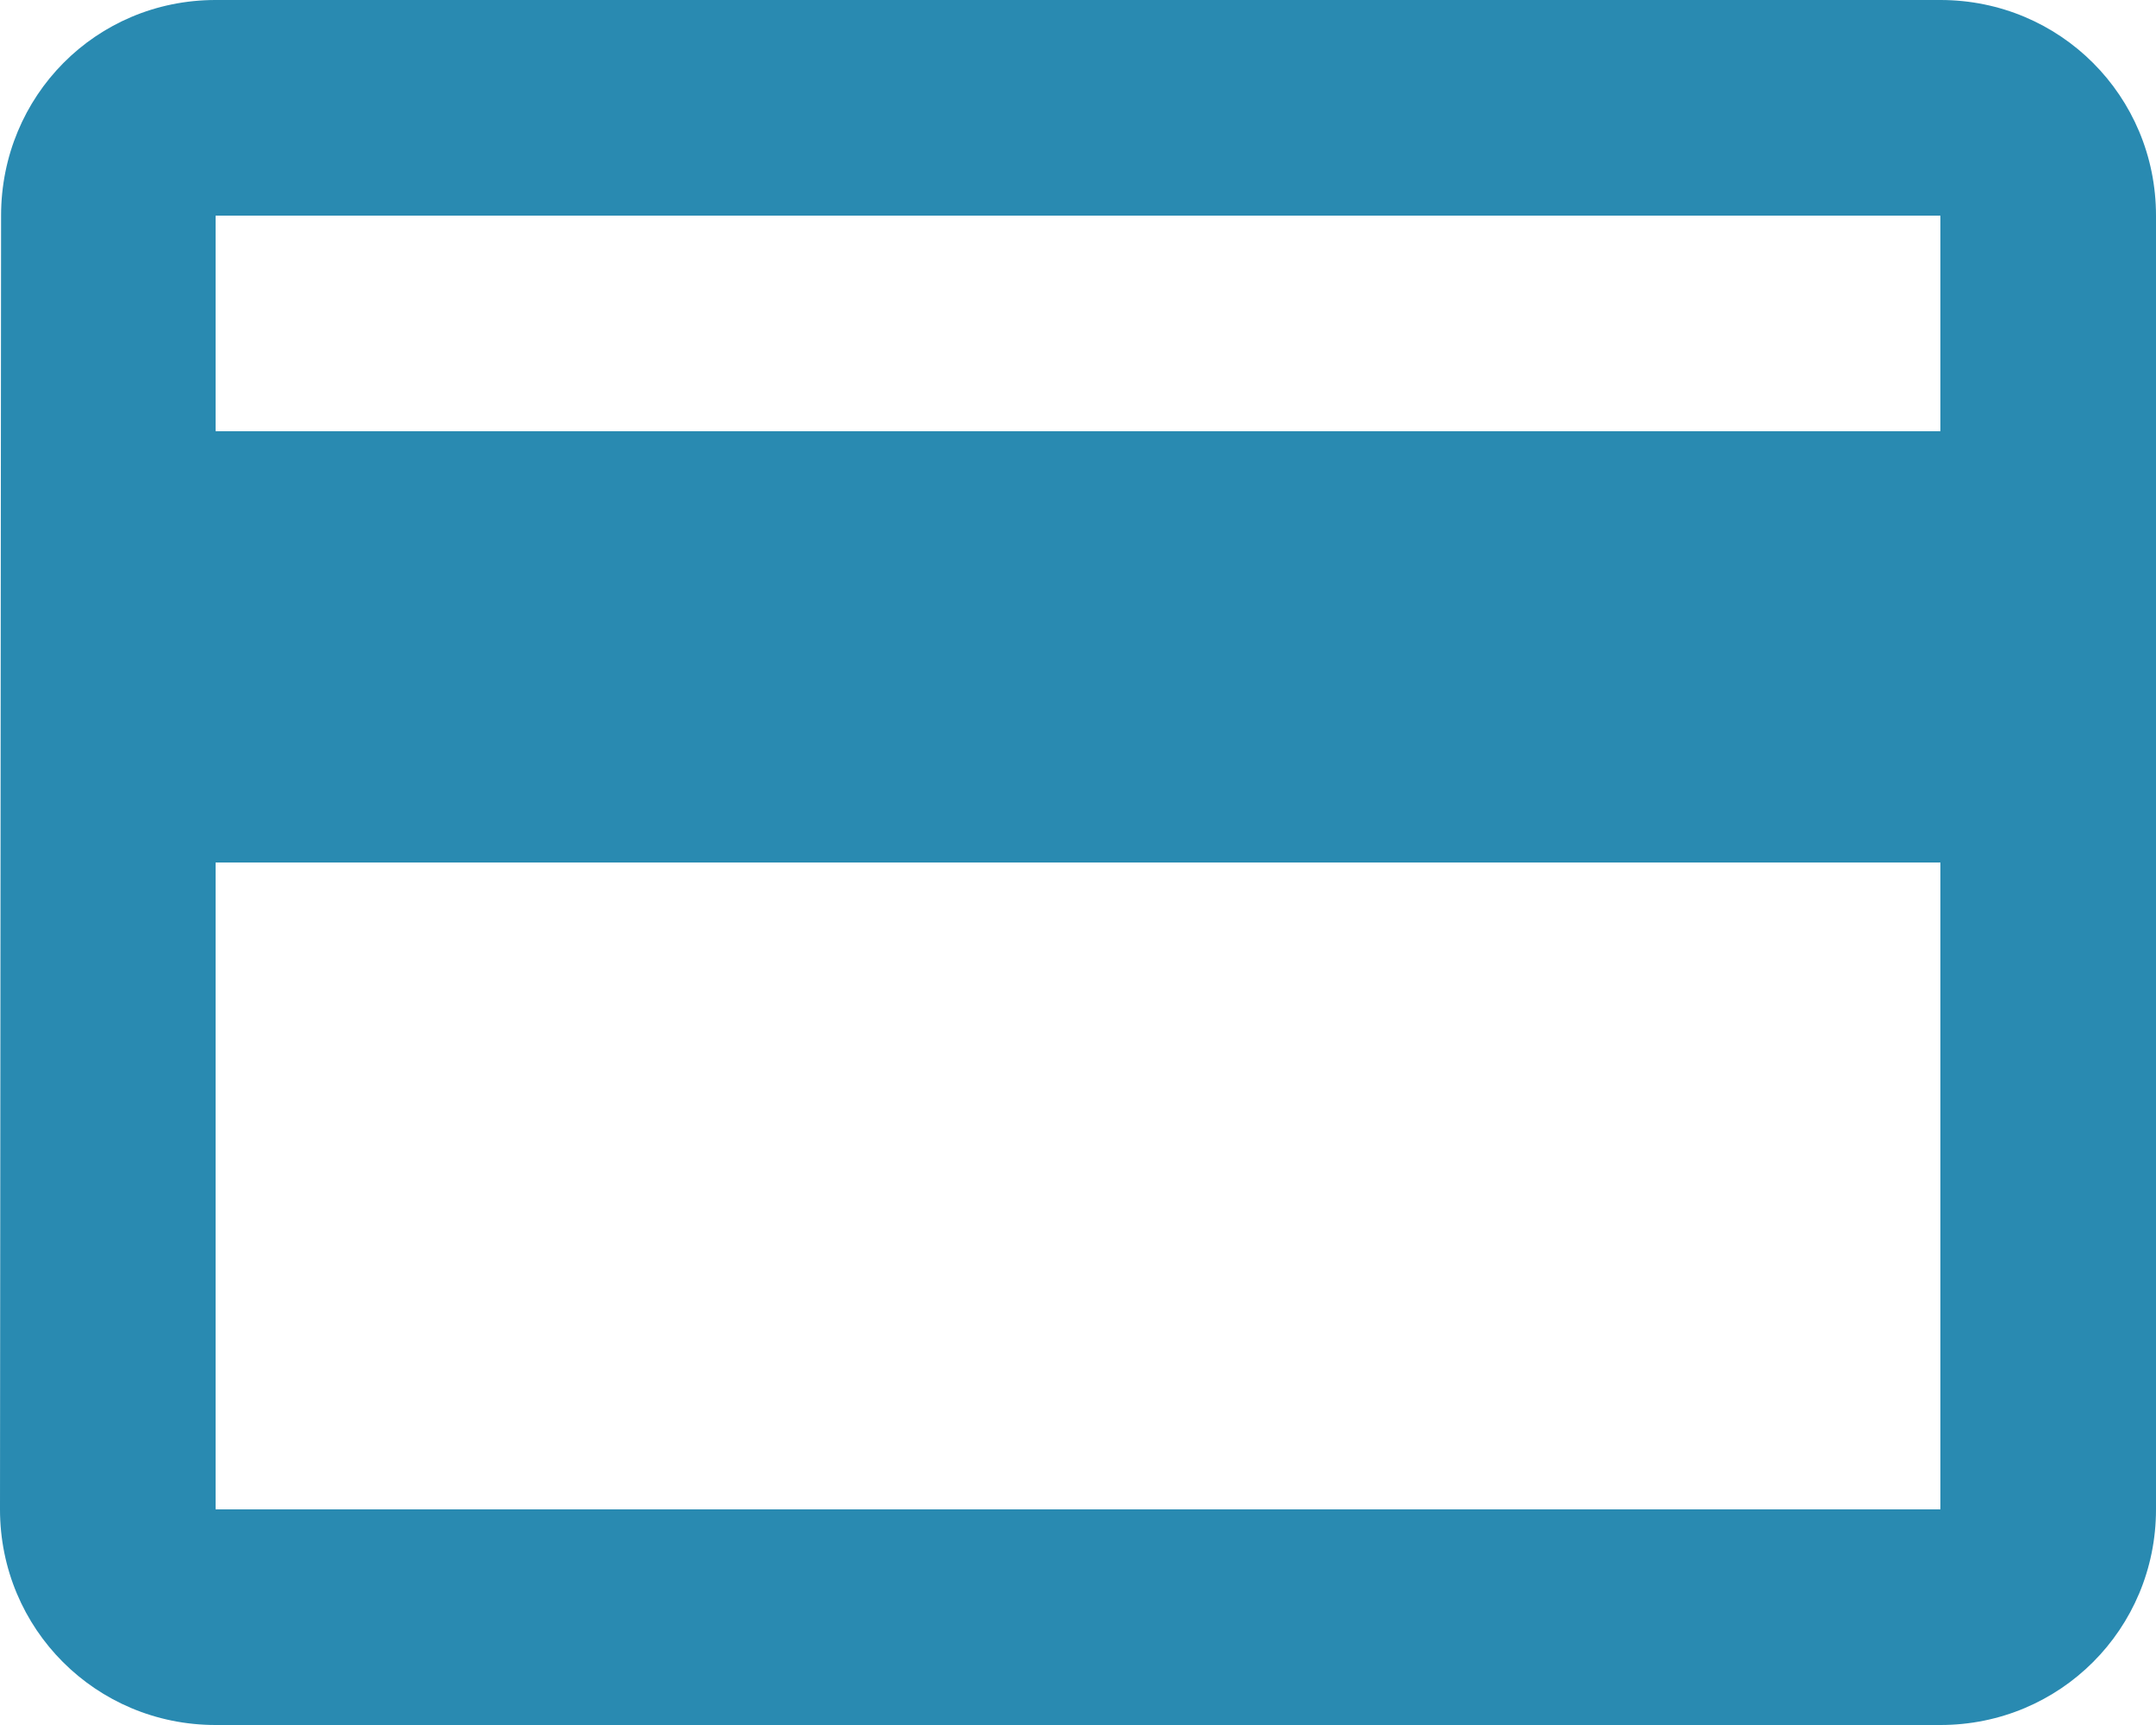 <svg width="30" height="24" viewBox="0 0 30 24" fill="none" xmlns="http://www.w3.org/2000/svg">
<path fill-rule="evenodd" clip-rule="evenodd" d="M27 0H3C1.335 0 0.015 1.335 0.015 3L0 21C0 22.665 1.335 24 3 24H27C28.665 24 30 22.665 30 21V3C30 1.335 28.665 0 27 0ZM27 21H3V12H27V21ZM27 6H3V3H27V6Z" fill="#298AB1"/>
</svg>
